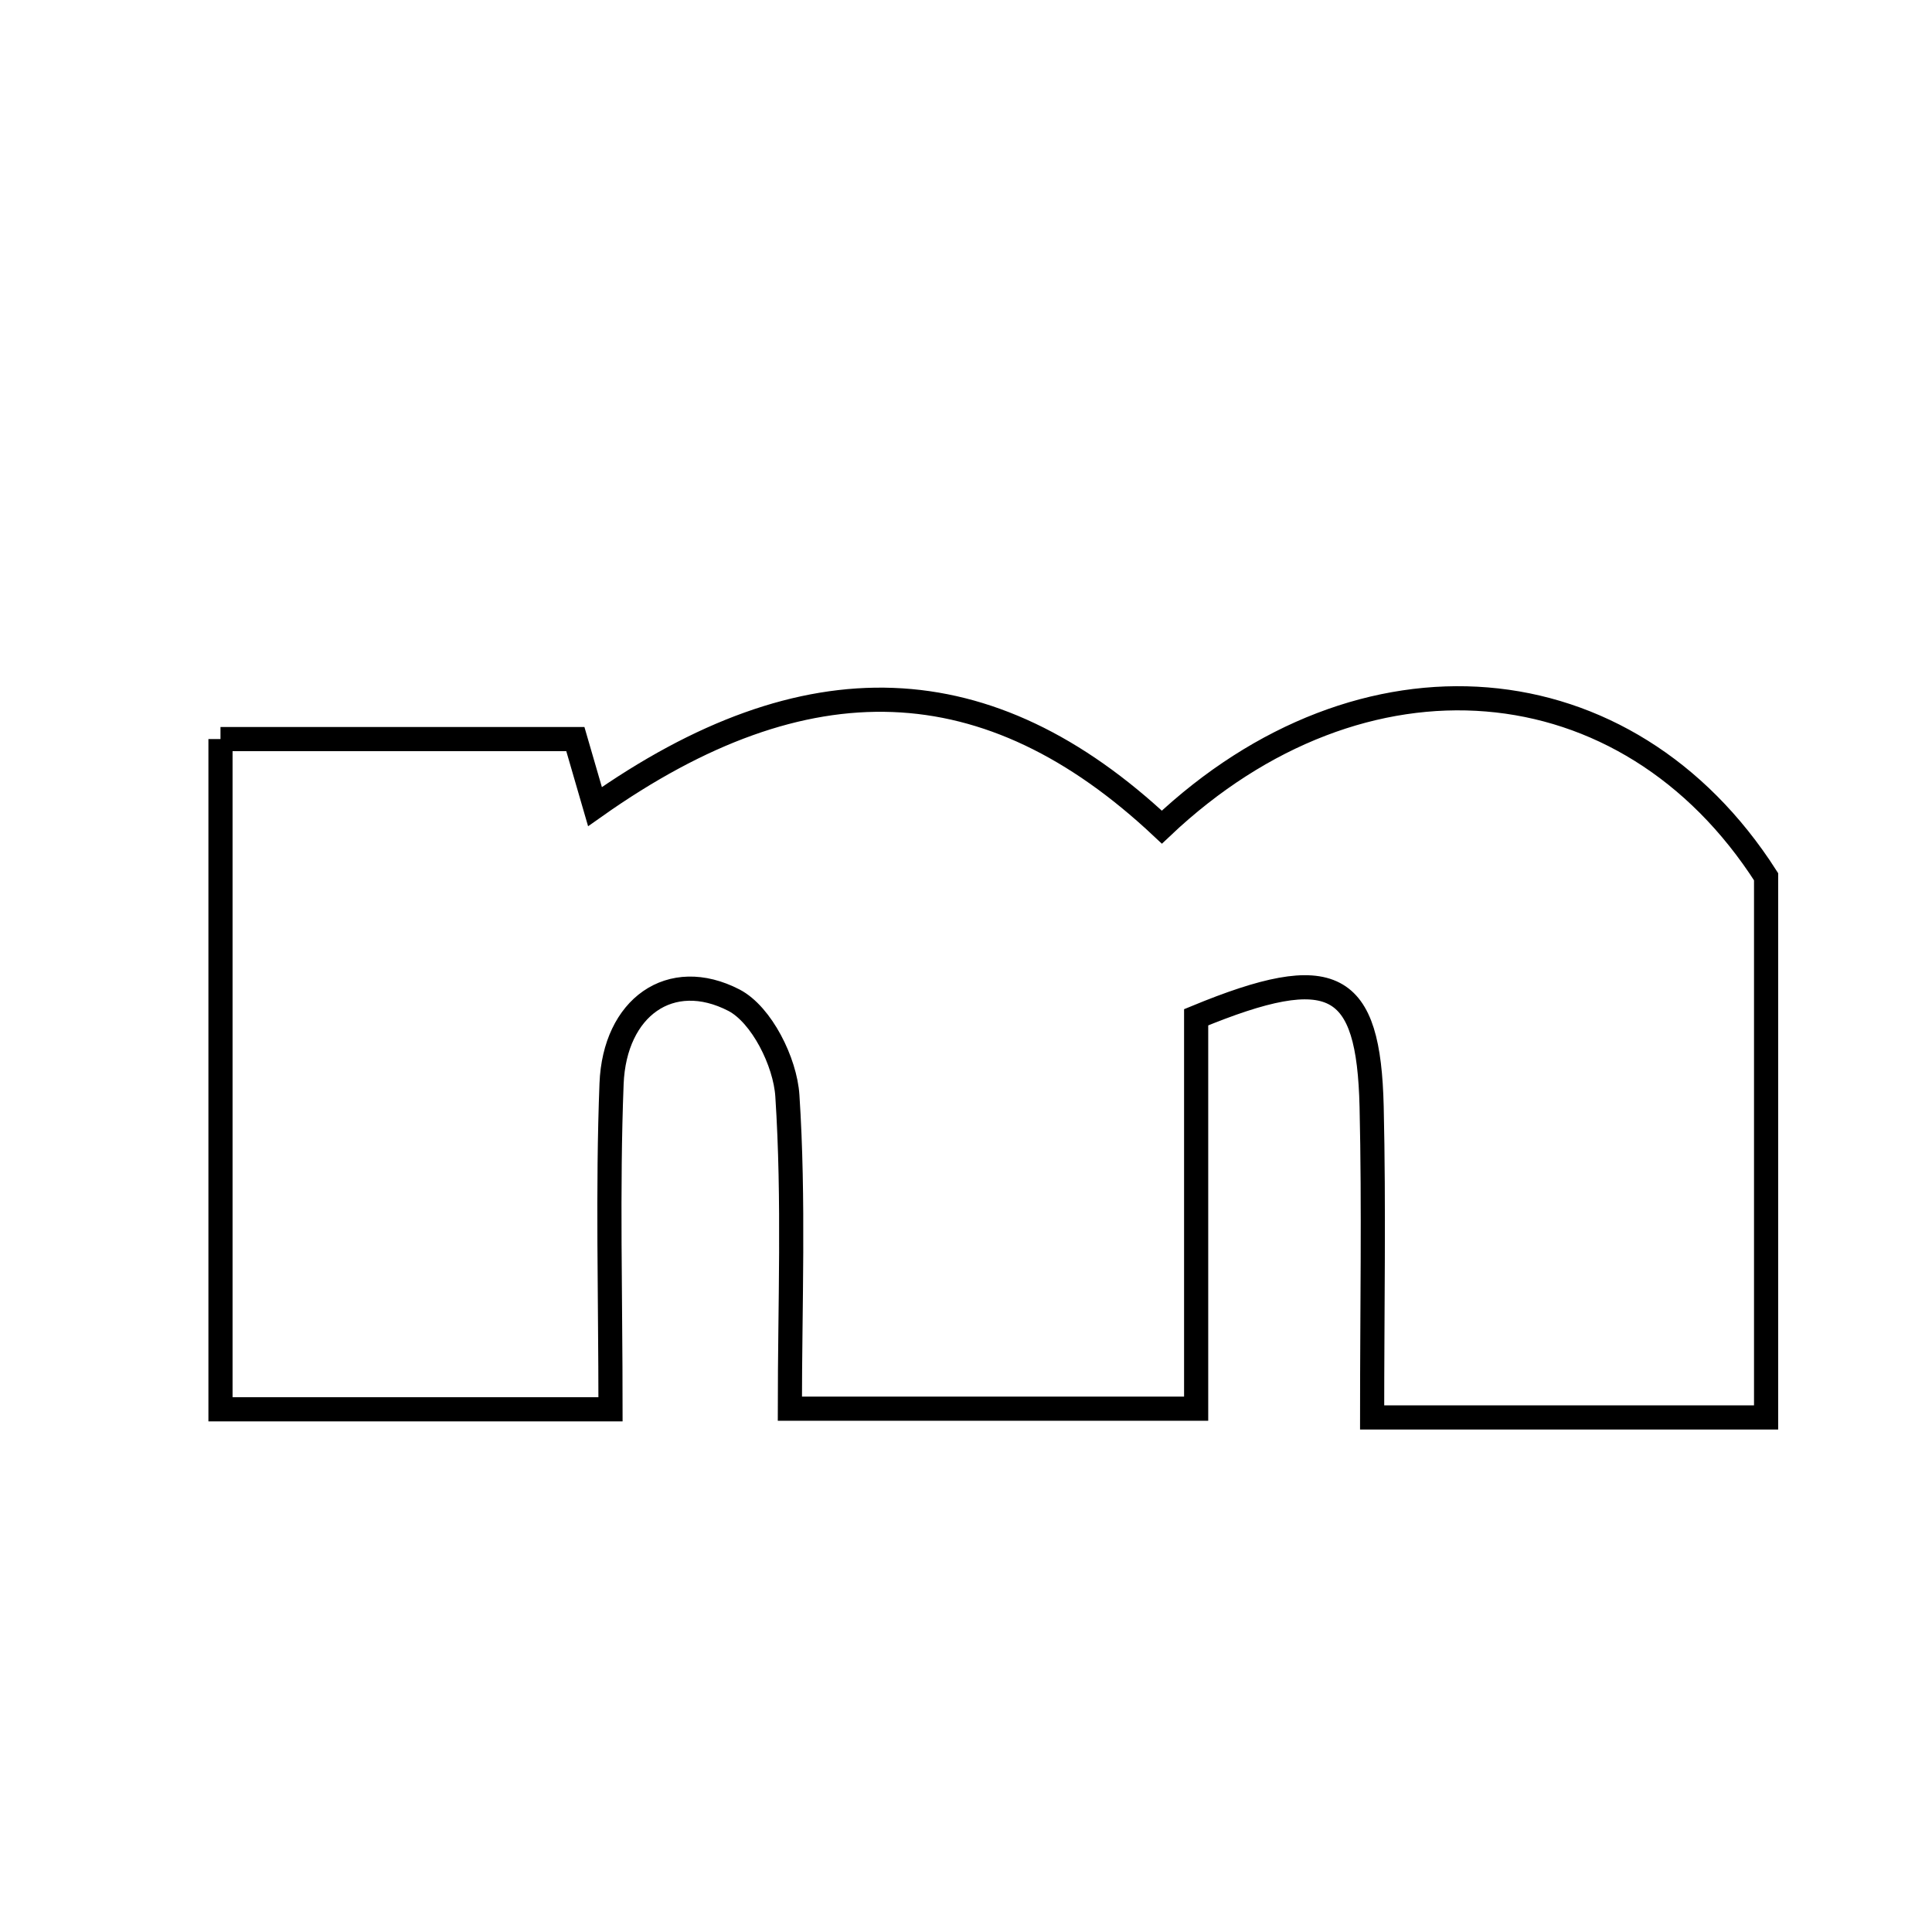 <svg xmlns="http://www.w3.org/2000/svg" viewBox="0.0 0.0 24.0 24.0" height="200px" width="200px"><path fill="none" stroke="black" stroke-width=".3" stroke-opacity="1.0"  filling="0" d="M2.739 9.181 C4.151 9.181 5.598 9.181 7.147 9.181 C7.209 9.396 7.297 9.696 7.391 10.02 C10.021 8.162 12.285 8.26 14.433 10.275 C16.92 7.922 20.212 8.193 21.939 10.891 C21.939 13.13 21.939 15.369 21.939 17.608 C20.371 17.608 18.804 17.608 17.045 17.608 C17.045 16.256 17.068 15.002 17.039 13.75 C17.002 12.183 16.563 11.934 14.859 12.637 C14.859 14.171 14.859 15.782 14.859 17.499 C13.136 17.499 11.589 17.499 9.812 17.499 C9.812 16.215 9.866 14.909 9.781 13.612 C9.754 13.191 9.461 12.604 9.118 12.425 C8.329 12.017 7.634 12.514 7.597 13.463 C7.546 14.776 7.584 16.091 7.584 17.507 C5.927 17.507 4.384 17.507 2.739 17.507 C2.739 14.753 2.739 12.029 2.739 9.181"></path></svg>